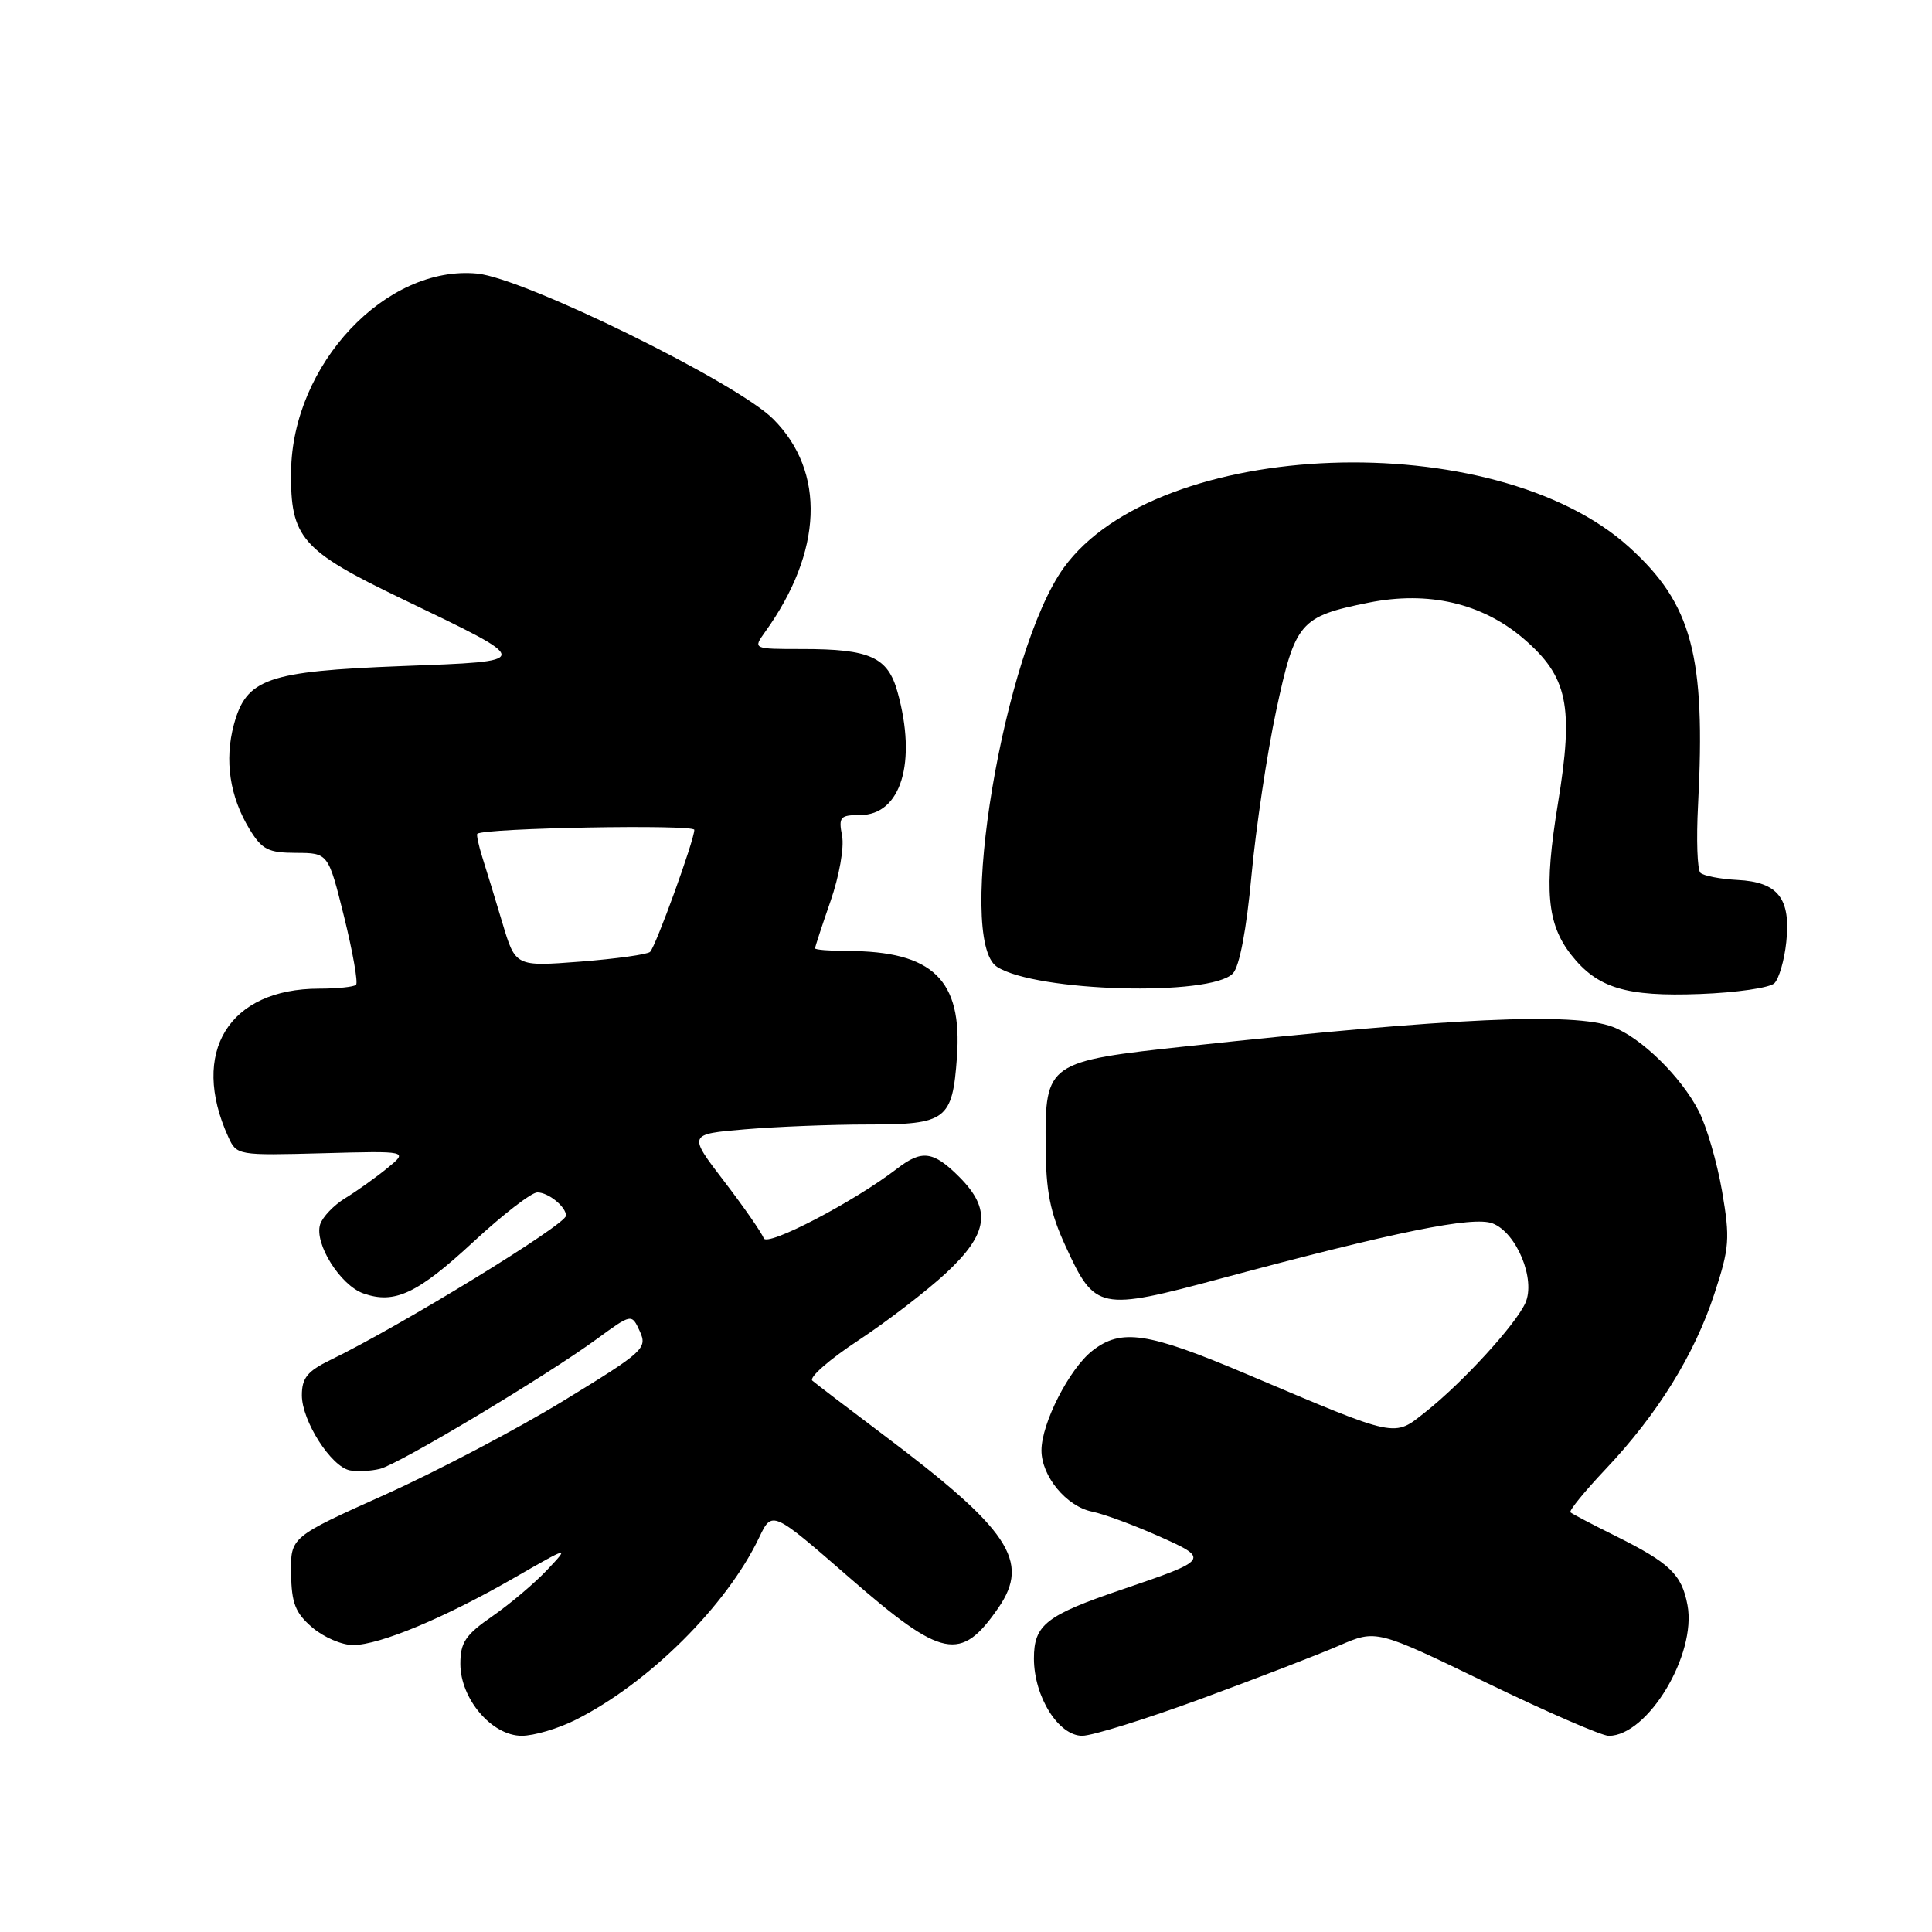 <?xml version="1.0" encoding="UTF-8" standalone="no"?>
<!DOCTYPE svg PUBLIC "-//W3C//DTD SVG 1.1//EN" "http://www.w3.org/Graphics/SVG/1.1/DTD/svg11.dtd" >
<svg xmlns="http://www.w3.org/2000/svg" xmlns:xlink="http://www.w3.org/1999/xlink" version="1.1" viewBox="0 0 256 256">
 <g >
 <path fill="currentColor"
d=" M 76.29 227.88 C 85.99 223.00 96.28 212.77 100.59 203.73 C 102.31 200.13 102.31 200.13 112.57 209.06 C 124.90 219.79 127.30 220.28 132.30 213.03 C 136.55 206.85 133.76 202.67 116.89 190.00 C 112.28 186.53 108.11 183.35 107.64 182.94 C 107.17 182.52 109.92 180.12 113.75 177.60 C 117.58 175.07 122.80 171.06 125.36 168.68 C 130.99 163.44 131.42 160.26 127.08 155.92 C 123.67 152.52 122.15 152.32 118.88 154.84 C 113.19 159.23 101.59 165.28 101.19 164.07 C 100.96 163.39 98.61 160.00 95.97 156.55 C 91.16 150.28 91.16 150.28 98.73 149.64 C 102.89 149.29 110.23 149.00 115.03 149.00 C 125.41 149.00 126.20 148.40 126.80 140.08 C 127.54 129.82 123.61 126.02 112.25 126.01 C 109.91 126.00 108.00 125.85 108.00 125.66 C 108.00 125.47 108.92 122.66 110.05 119.41 C 111.20 116.10 111.88 112.29 111.58 110.75 C 111.10 108.26 111.32 108.00 113.97 108.00 C 119.39 108.00 121.52 101.01 118.93 91.70 C 117.64 87.06 115.30 86.00 106.31 86.00 C 99.76 86.00 99.76 86.00 101.37 83.75 C 109.03 73.09 109.44 62.51 102.45 55.52 C 97.61 50.68 69.47 36.85 63.23 36.25 C 51.14 35.09 38.73 48.29 38.57 62.48 C 38.47 71.26 39.92 72.93 53.25 79.34 C 70.85 87.81 70.85 87.59 53.25 88.26 C 35.40 88.95 32.64 89.91 30.99 96.02 C 29.72 100.74 30.44 105.56 33.07 109.88 C 34.72 112.58 35.54 113.00 39.24 113.01 C 43.50 113.03 43.50 113.03 45.60 121.50 C 46.75 126.16 47.46 130.20 47.18 130.49 C 46.90 130.77 44.70 131.00 42.30 131.00 C 30.31 131.00 25.14 139.43 30.25 150.65 C 31.36 153.09 31.49 153.11 42.75 152.81 C 54.12 152.50 54.12 152.50 51.31 154.79 C 49.76 156.06 47.26 157.84 45.75 158.76 C 44.24 159.68 42.74 161.25 42.42 162.24 C 41.62 164.77 45.09 170.31 48.16 171.39 C 52.29 172.84 55.30 171.43 62.76 164.52 C 66.63 160.93 70.43 158.00 71.20 158.00 C 72.66 158.00 75.00 159.90 75.00 161.08 C 75.00 162.27 53.15 175.66 43.75 180.22 C 40.73 181.69 40.00 182.60 40.00 184.88 C 40.00 188.29 43.88 194.35 46.36 194.83 C 47.35 195.02 49.14 194.93 50.35 194.63 C 52.91 193.99 72.41 182.31 79.10 177.41 C 83.70 174.05 83.70 174.05 84.78 176.41 C 85.80 178.66 85.32 179.10 74.70 185.59 C 68.57 189.34 57.92 194.94 51.03 198.04 C 38.50 203.67 38.50 203.67 38.57 208.48 C 38.63 212.44 39.13 213.72 41.38 215.65 C 42.88 216.94 45.32 217.99 46.81 217.98 C 50.35 217.95 58.93 214.37 68.10 209.09 C 75.46 204.86 75.49 204.85 72.50 208.02 C 70.85 209.77 67.59 212.53 65.25 214.15 C 61.67 216.63 61.00 217.63 61.00 220.47 C 61.00 225.11 65.17 230.00 69.13 230.00 C 70.75 230.00 73.97 229.05 76.29 227.88 Z  M 159.16 225.10 C 166.50 222.40 174.72 219.23 177.44 218.05 C 182.37 215.91 182.37 215.91 196.94 222.96 C 204.95 226.84 212.25 230.01 213.17 230.01 C 218.35 229.99 224.83 219.22 223.60 212.68 C 222.84 208.61 221.26 207.10 214.00 203.49 C 210.97 201.99 208.32 200.59 208.09 200.39 C 207.87 200.19 209.97 197.61 212.76 194.66 C 219.62 187.41 224.52 179.51 227.16 171.45 C 229.17 165.33 229.26 164.14 228.18 157.82 C 227.52 154.01 226.13 149.23 225.08 147.20 C 222.74 142.65 217.45 137.48 213.68 136.06 C 208.54 134.12 192.48 134.85 157.50 138.61 C 138.73 140.62 138.48 140.80 138.55 151.78 C 138.59 157.91 139.14 160.67 141.21 165.16 C 145.09 173.62 145.65 173.74 161.77 169.41 C 184.95 163.19 195.17 161.12 197.76 162.10 C 200.96 163.32 203.53 169.55 202.11 172.67 C 200.78 175.58 193.81 183.19 188.93 187.06 C 184.60 190.48 185.45 190.66 165.15 182.06 C 152.04 176.51 148.55 175.99 144.72 179.00 C 141.68 181.39 138.00 188.61 138.00 192.18 C 138.00 195.61 141.31 199.61 144.72 200.30 C 146.25 200.61 150.19 202.06 153.47 203.52 C 160.34 206.57 160.28 206.66 148.78 210.58 C 138.58 214.04 137.00 215.28 137.00 219.77 C 137.01 224.82 140.25 230.00 143.40 230.00 C 144.74 230.00 151.83 227.79 159.16 225.10 Z  M 235.12 130.28 C 235.73 129.67 236.44 127.22 236.69 124.84 C 237.31 119.05 235.60 116.87 230.22 116.60 C 227.93 116.48 225.72 116.05 225.31 115.65 C 224.90 115.24 224.76 111.21 225.00 106.70 C 226.03 86.85 224.21 80.03 215.84 72.47 C 197.98 56.34 153.45 57.97 140.96 75.22 C 133.00 86.20 126.59 124.55 132.11 128.11 C 137.26 131.43 160.45 132.07 163.37 128.98 C 164.24 128.06 165.17 123.17 165.83 116.00 C 166.42 109.67 167.89 99.85 169.10 94.17 C 171.62 82.41 172.23 81.69 181.37 79.85 C 189.27 78.27 196.37 79.92 201.85 84.60 C 207.75 89.66 208.56 93.51 206.43 106.49 C 204.57 117.86 204.97 122.42 208.19 126.52 C 211.66 130.93 215.45 132.08 225.26 131.71 C 230.08 131.53 234.51 130.89 235.12 130.28 Z  M 66.57 122.29 C 65.62 119.11 64.42 115.19 63.91 113.59 C 63.41 111.99 63.11 110.59 63.25 110.48 C 64.22 109.71 92.00 109.21 92.00 109.96 C 92.00 111.31 86.90 125.39 86.14 126.13 C 85.79 126.47 81.63 127.05 76.90 127.42 C 68.30 128.08 68.30 128.08 66.57 122.29 Z "/>
</g>
</svg>